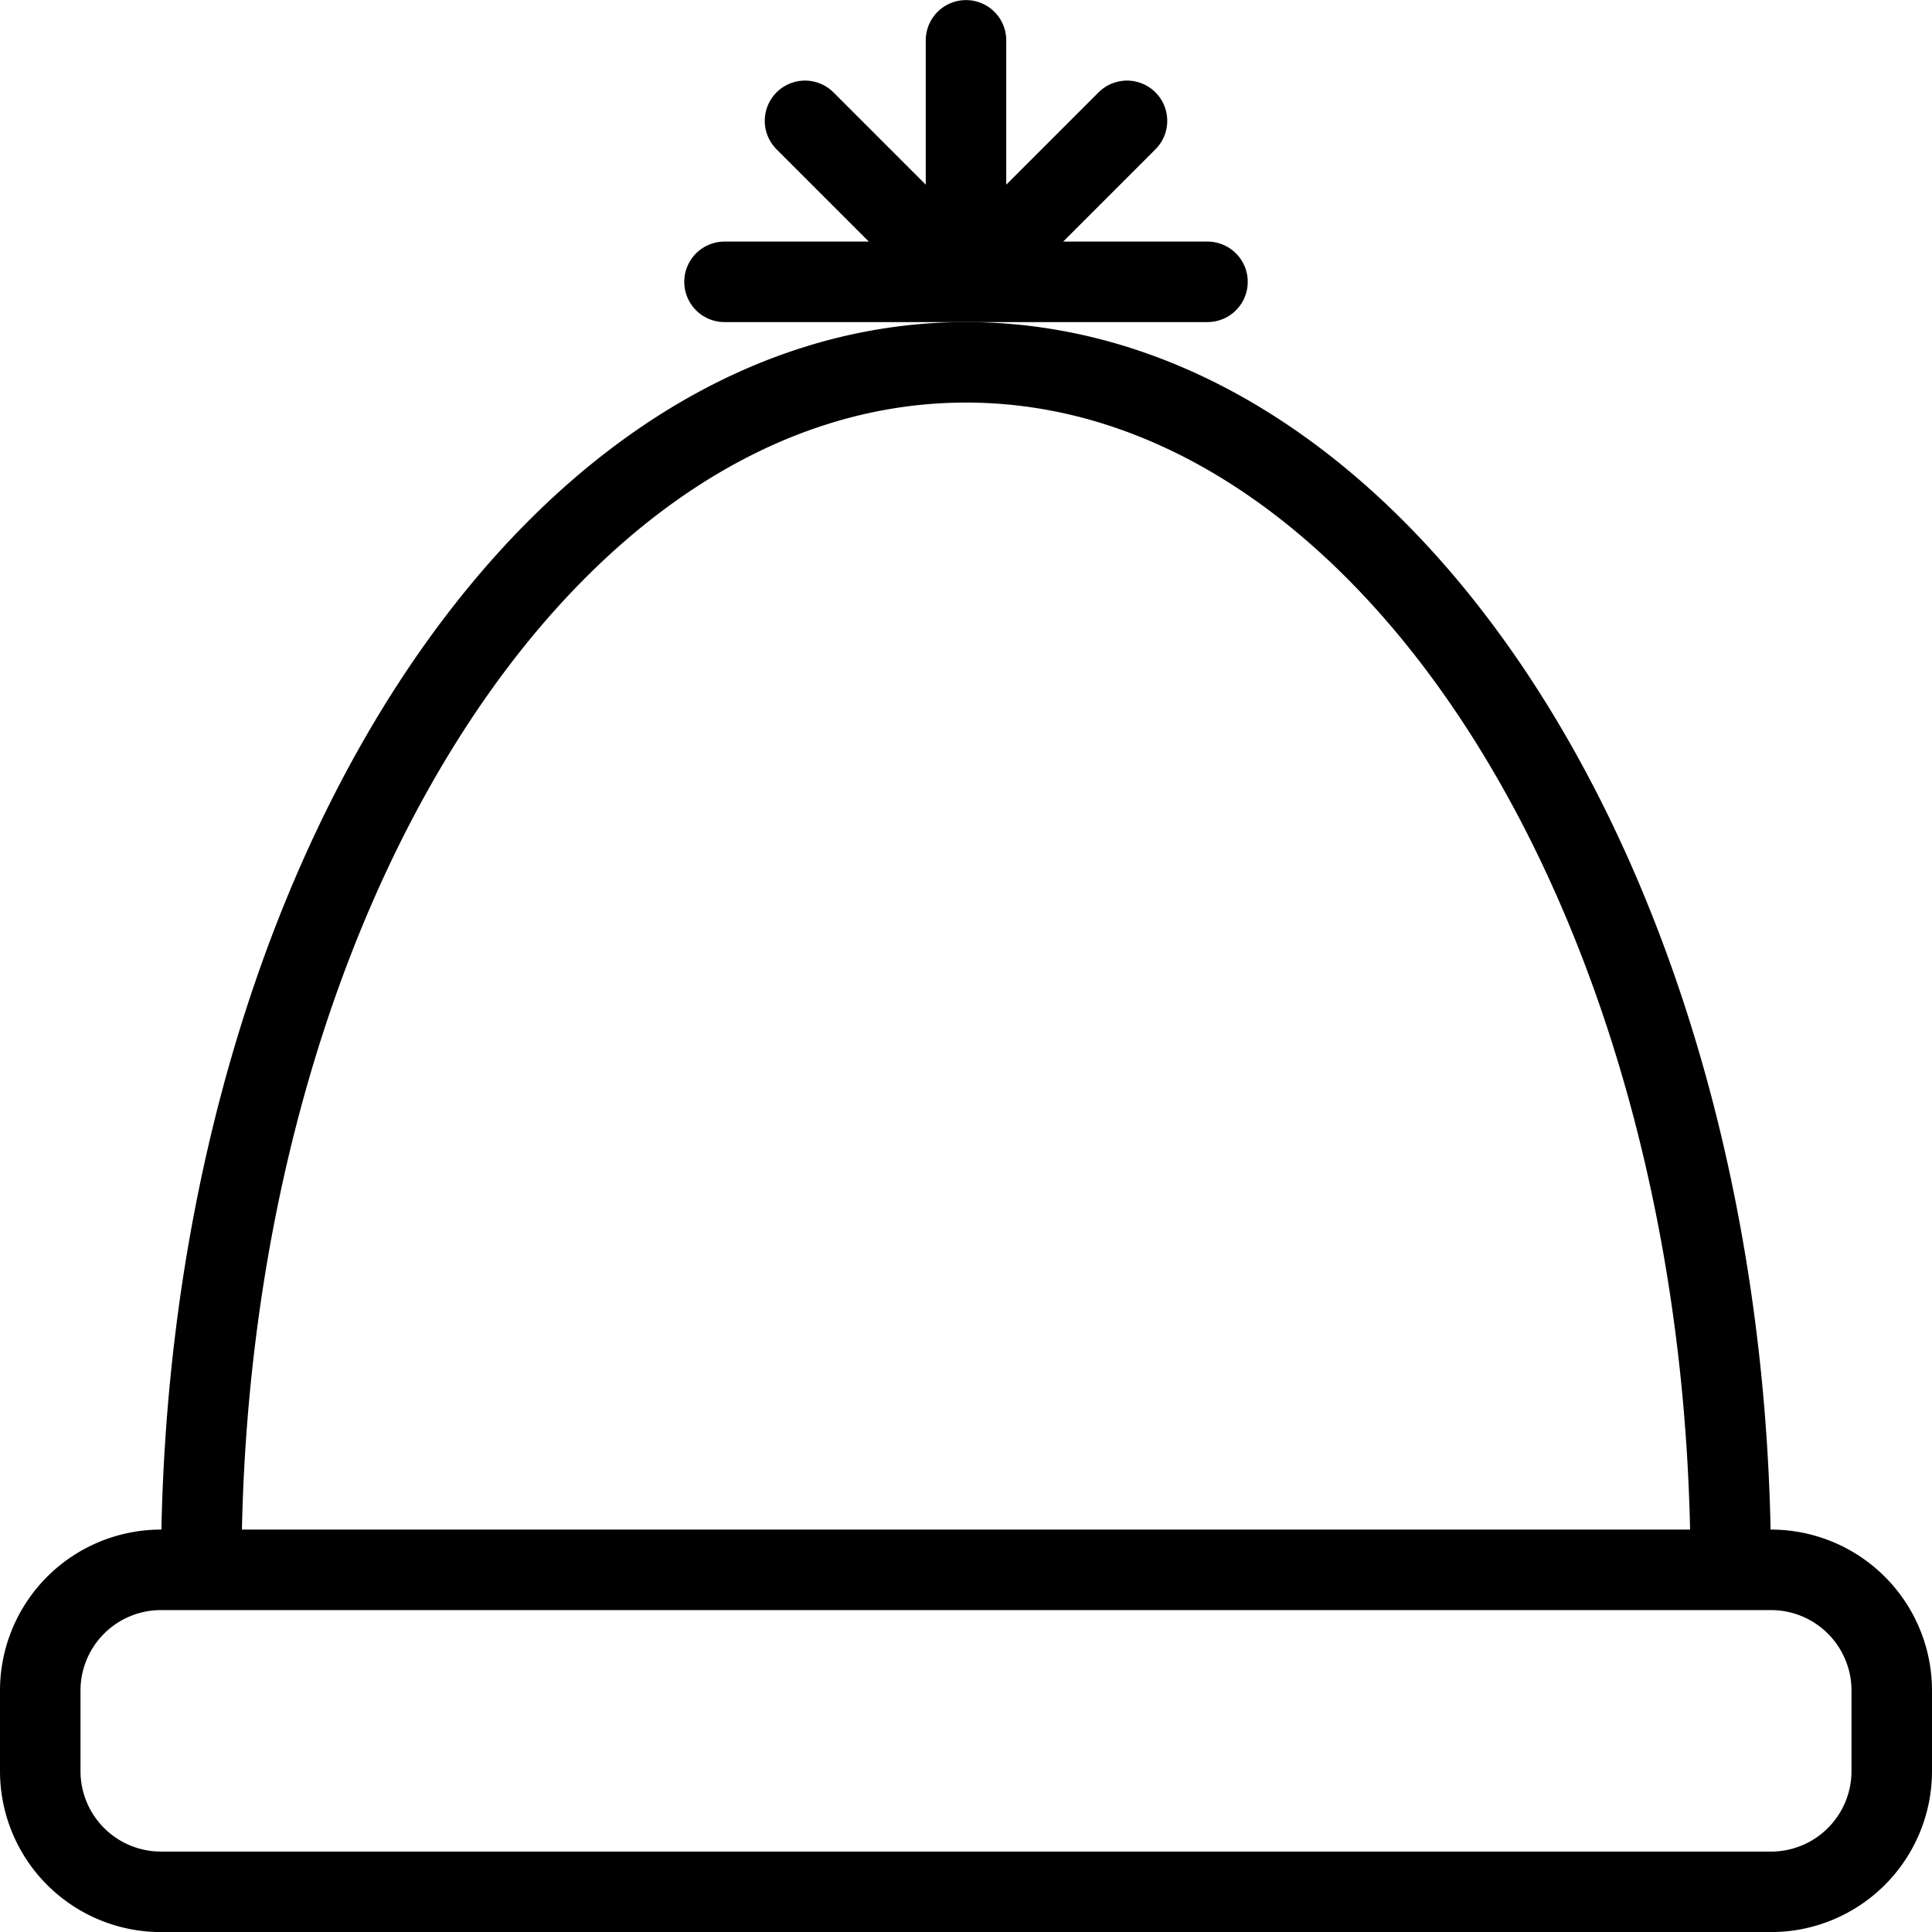 <svg xmlns="http://www.w3.org/2000/svg" viewBox="0 0 24 24" width="24" height="24"><g fill="none" stroke="#000" stroke-linejoin="round" stroke-miterlimit="10"><path d="M23.5 22.001a1.5 1.5 0 01-1.5 1.5H2a1.5 1.5 0 01-1.5-1.5v-1a1.5 1.5 0 011.5-1.5h20a1.5 1.5 0 011.5 1.5v1zm-21-2.5c0-8.285 4.253-15 9.5-15 5.245 0 9.5 6.715 9.5 15"/><path stroke-linecap="round" d="M9 3.501h6m-3-3v3m2-2l-2 2-2-2"/></g><path fill="none" d="M0 0h24v24H0z"/></svg>